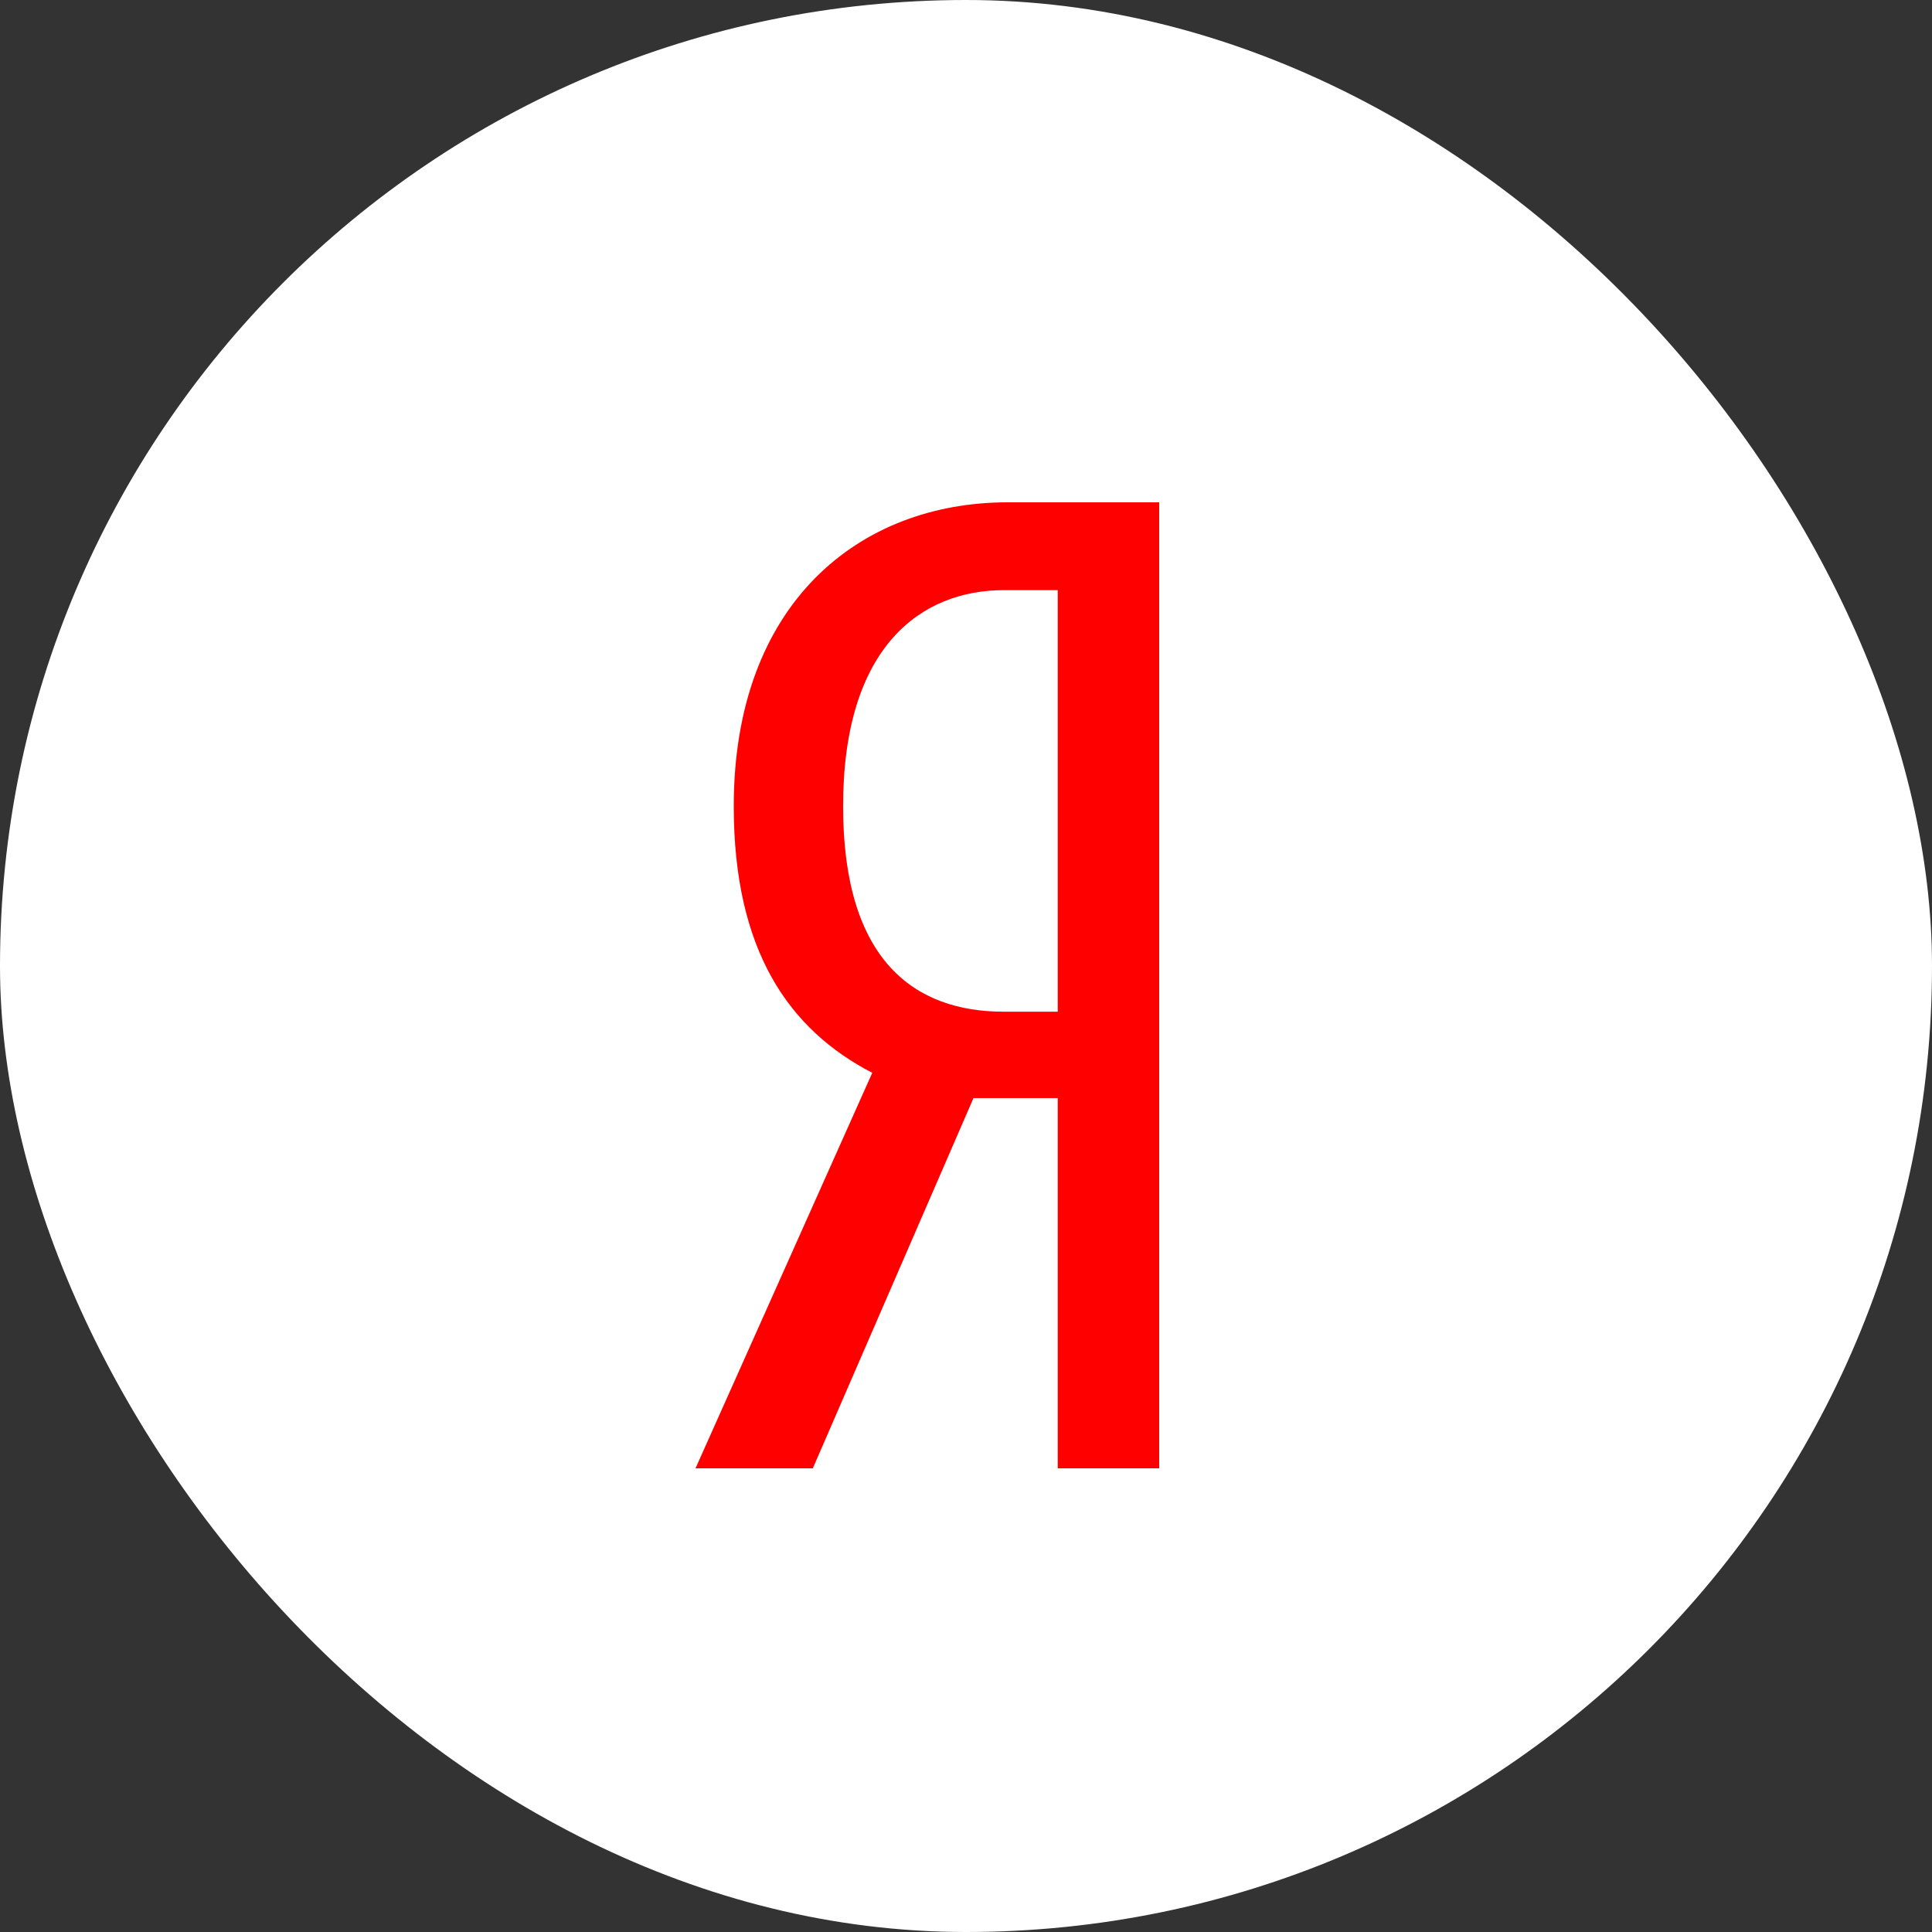 <svg width="52" height="52" viewBox="0 0 52 52" fill="none" xmlns="http://www.w3.org/2000/svg">
<rect x="0" y="0" width="52" height="52" fill="#333333" stroke="none"/>
<rect width="52" height="52" rx="26" fill="white"/>
<path d="M26.201 29.556L21.877 39.52H18.72L23.477 28.875C21.237 27.713 19.749 25.593 19.749 21.701C19.749 16.248 23.116 13.52 27.122 13.52H31.2V39.52H28.469V29.556H26.201ZM28.469 15.884H27.016C24.817 15.884 22.692 17.374 22.692 21.701C22.692 25.884 24.638 27.23 27.016 27.23H28.469V15.884Z" fill="#FF0000"/>
</svg>
